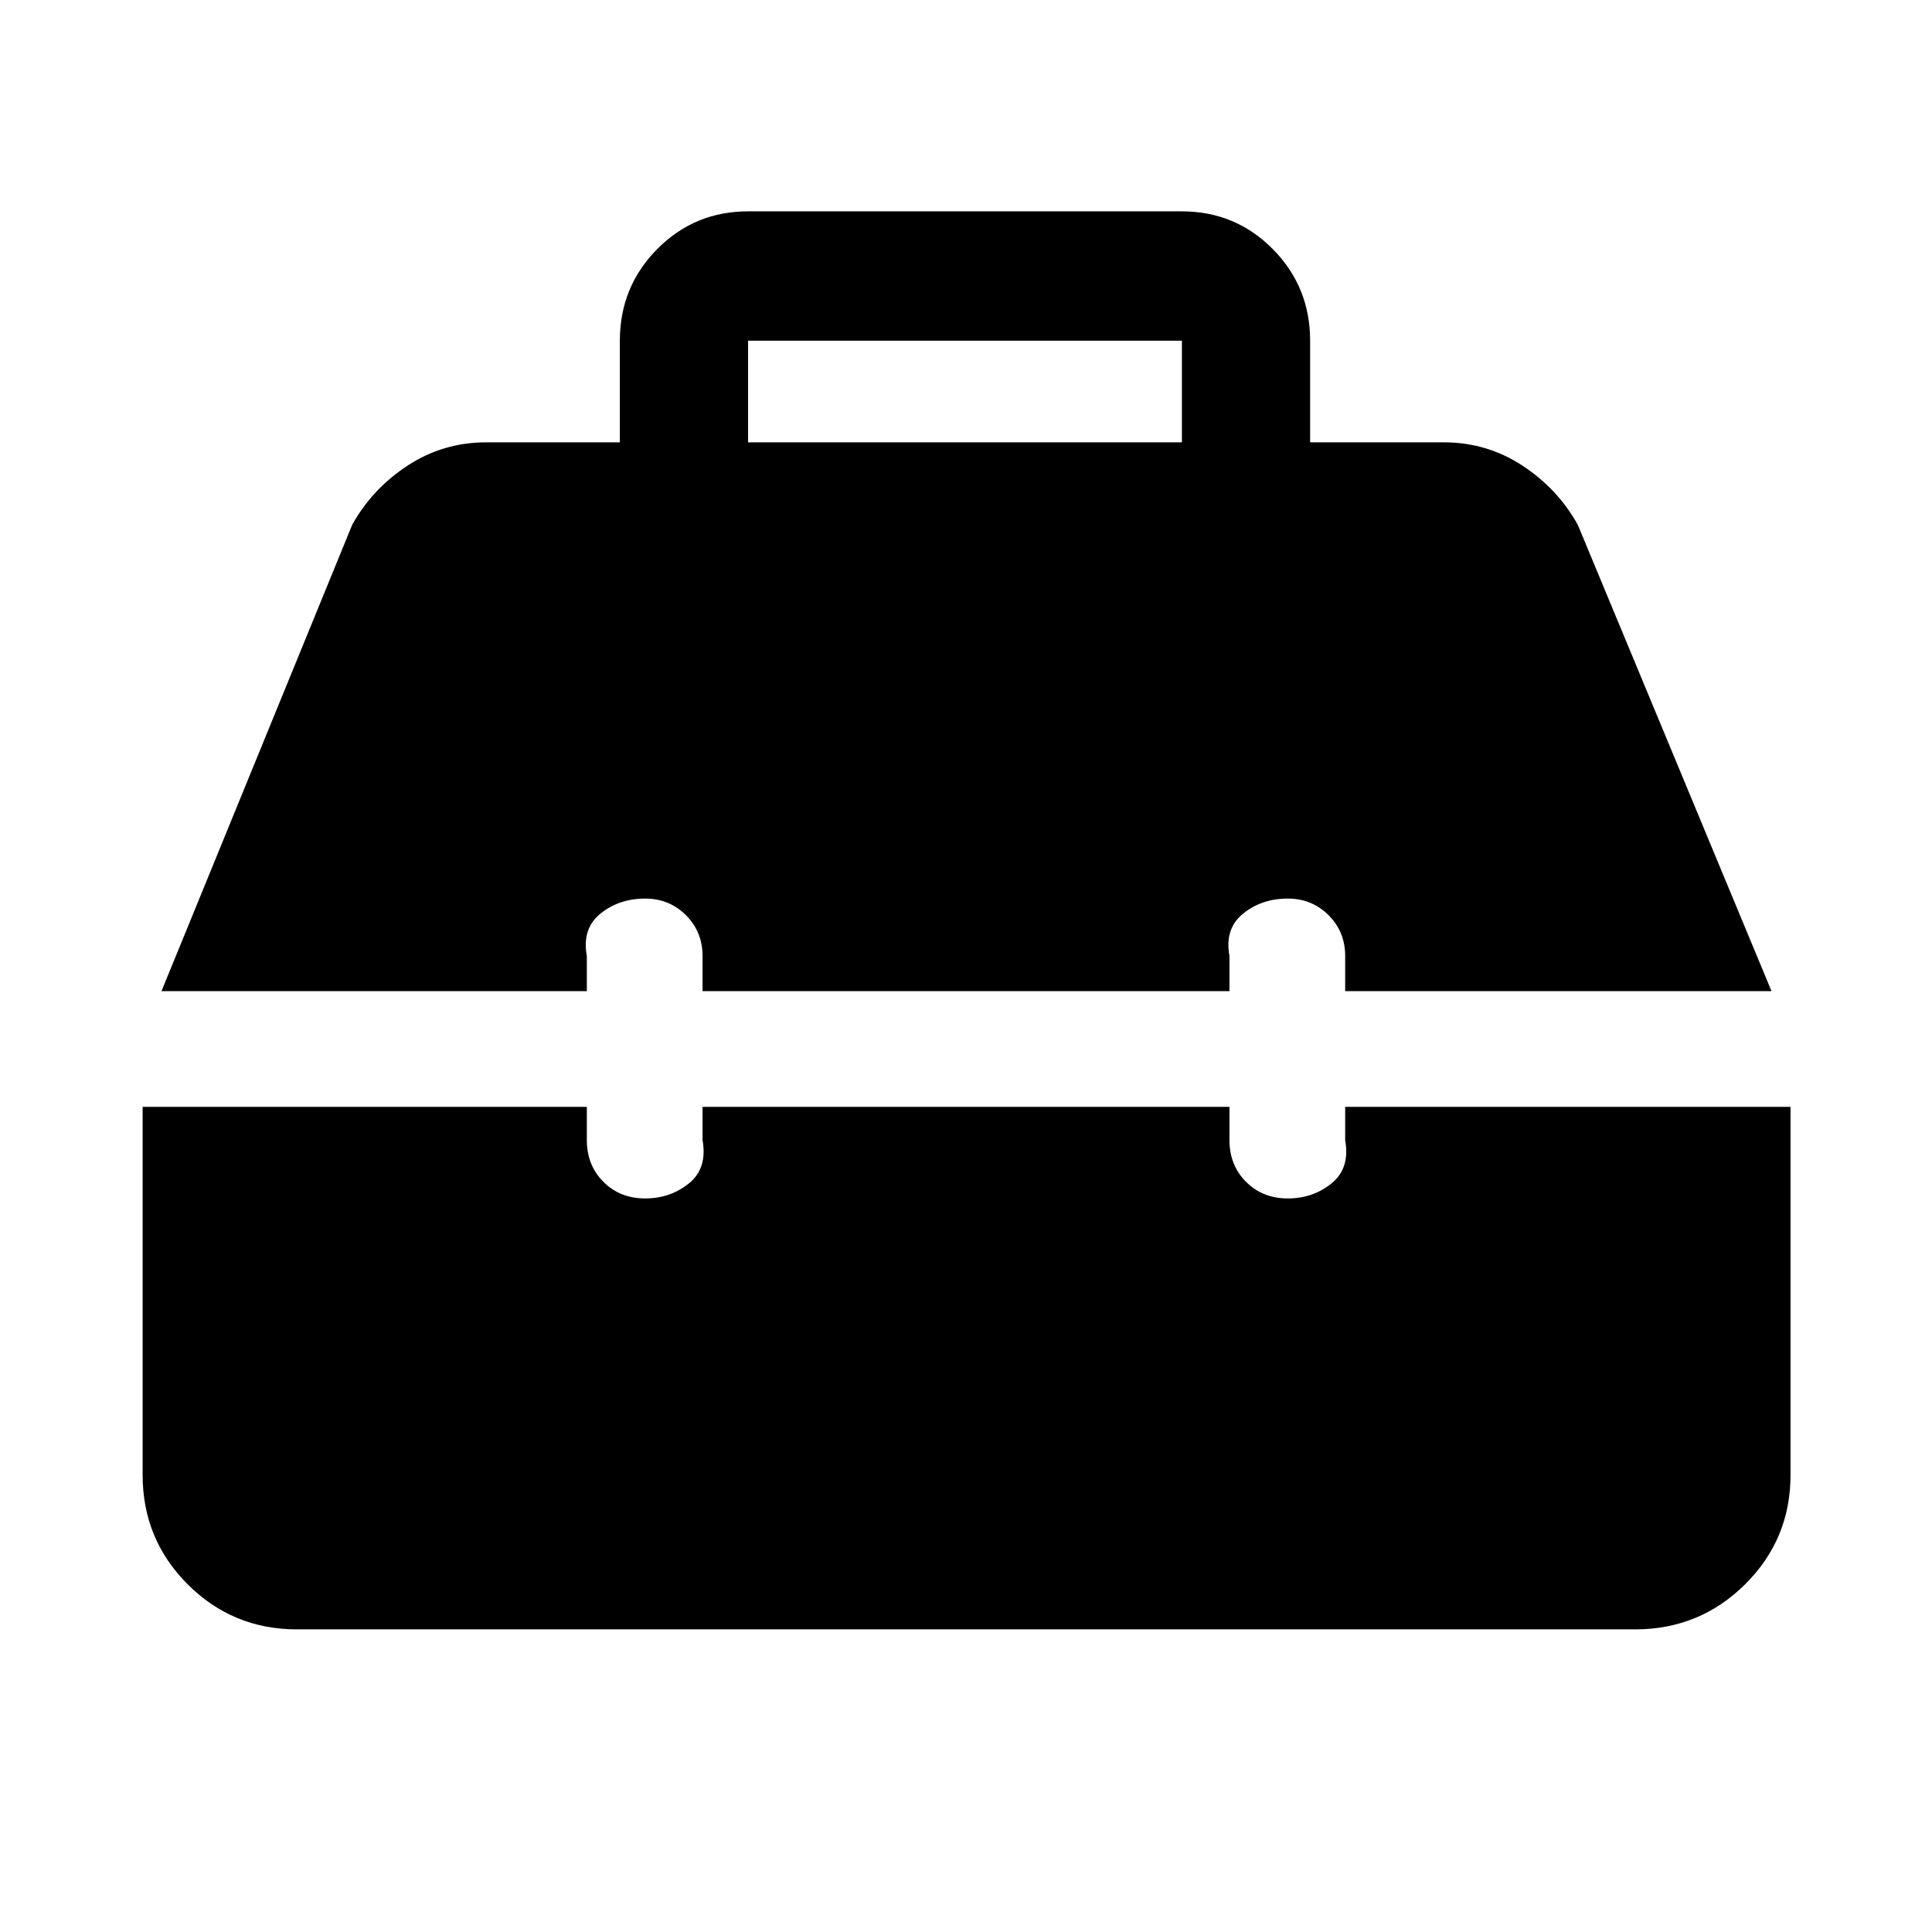 <svg xmlns="http://www.w3.org/2000/svg" height="48" viewBox="0 -960 960 960" width="48"><path d="M147.59-150.37q-31.93 0-54.33-22.39-22.39-22.4-22.39-54.33V-410h220.72v16.5q0 12.5 8.25 20.75t20.75 8.25q12.5 0 21.75-7.5t6.75-21.5V-410h261.82v16.5q0 12.5 8.25 20.75t20.75 8.25q12.5 0 21.75-7.5t6.75-21.5V-410H889.7v182.91q0 31.93-22.57 54.33-22.56 22.39-54.72 22.39H147.59ZM80.24-467.5 175-699.22q10.01-17.98 27.62-29.48t38.88-11.5H308v-50.44q0-26.88 18.58-45.61 18.57-18.73 45.14-18.73h215.56q26.57 0 45.14 18.73Q651-817.52 651-790.64v50.44h66.5q21.27 0 38.88 11.5 17.61 11.5 27.62 29.48l96.26 231.72H668.41V-485q0-12-8.25-20.25t-20.25-8.25q-13 0-22.25 7.5t-6.75 21v17.5H349.09V-485q0-12-8.25-20.25t-20.25-8.25q-13 0-22.25 7.5t-6.75 21v17.5H80.24Zm291.48-272.7h215.56v-50.5H371.72v50.5Z"/></svg>